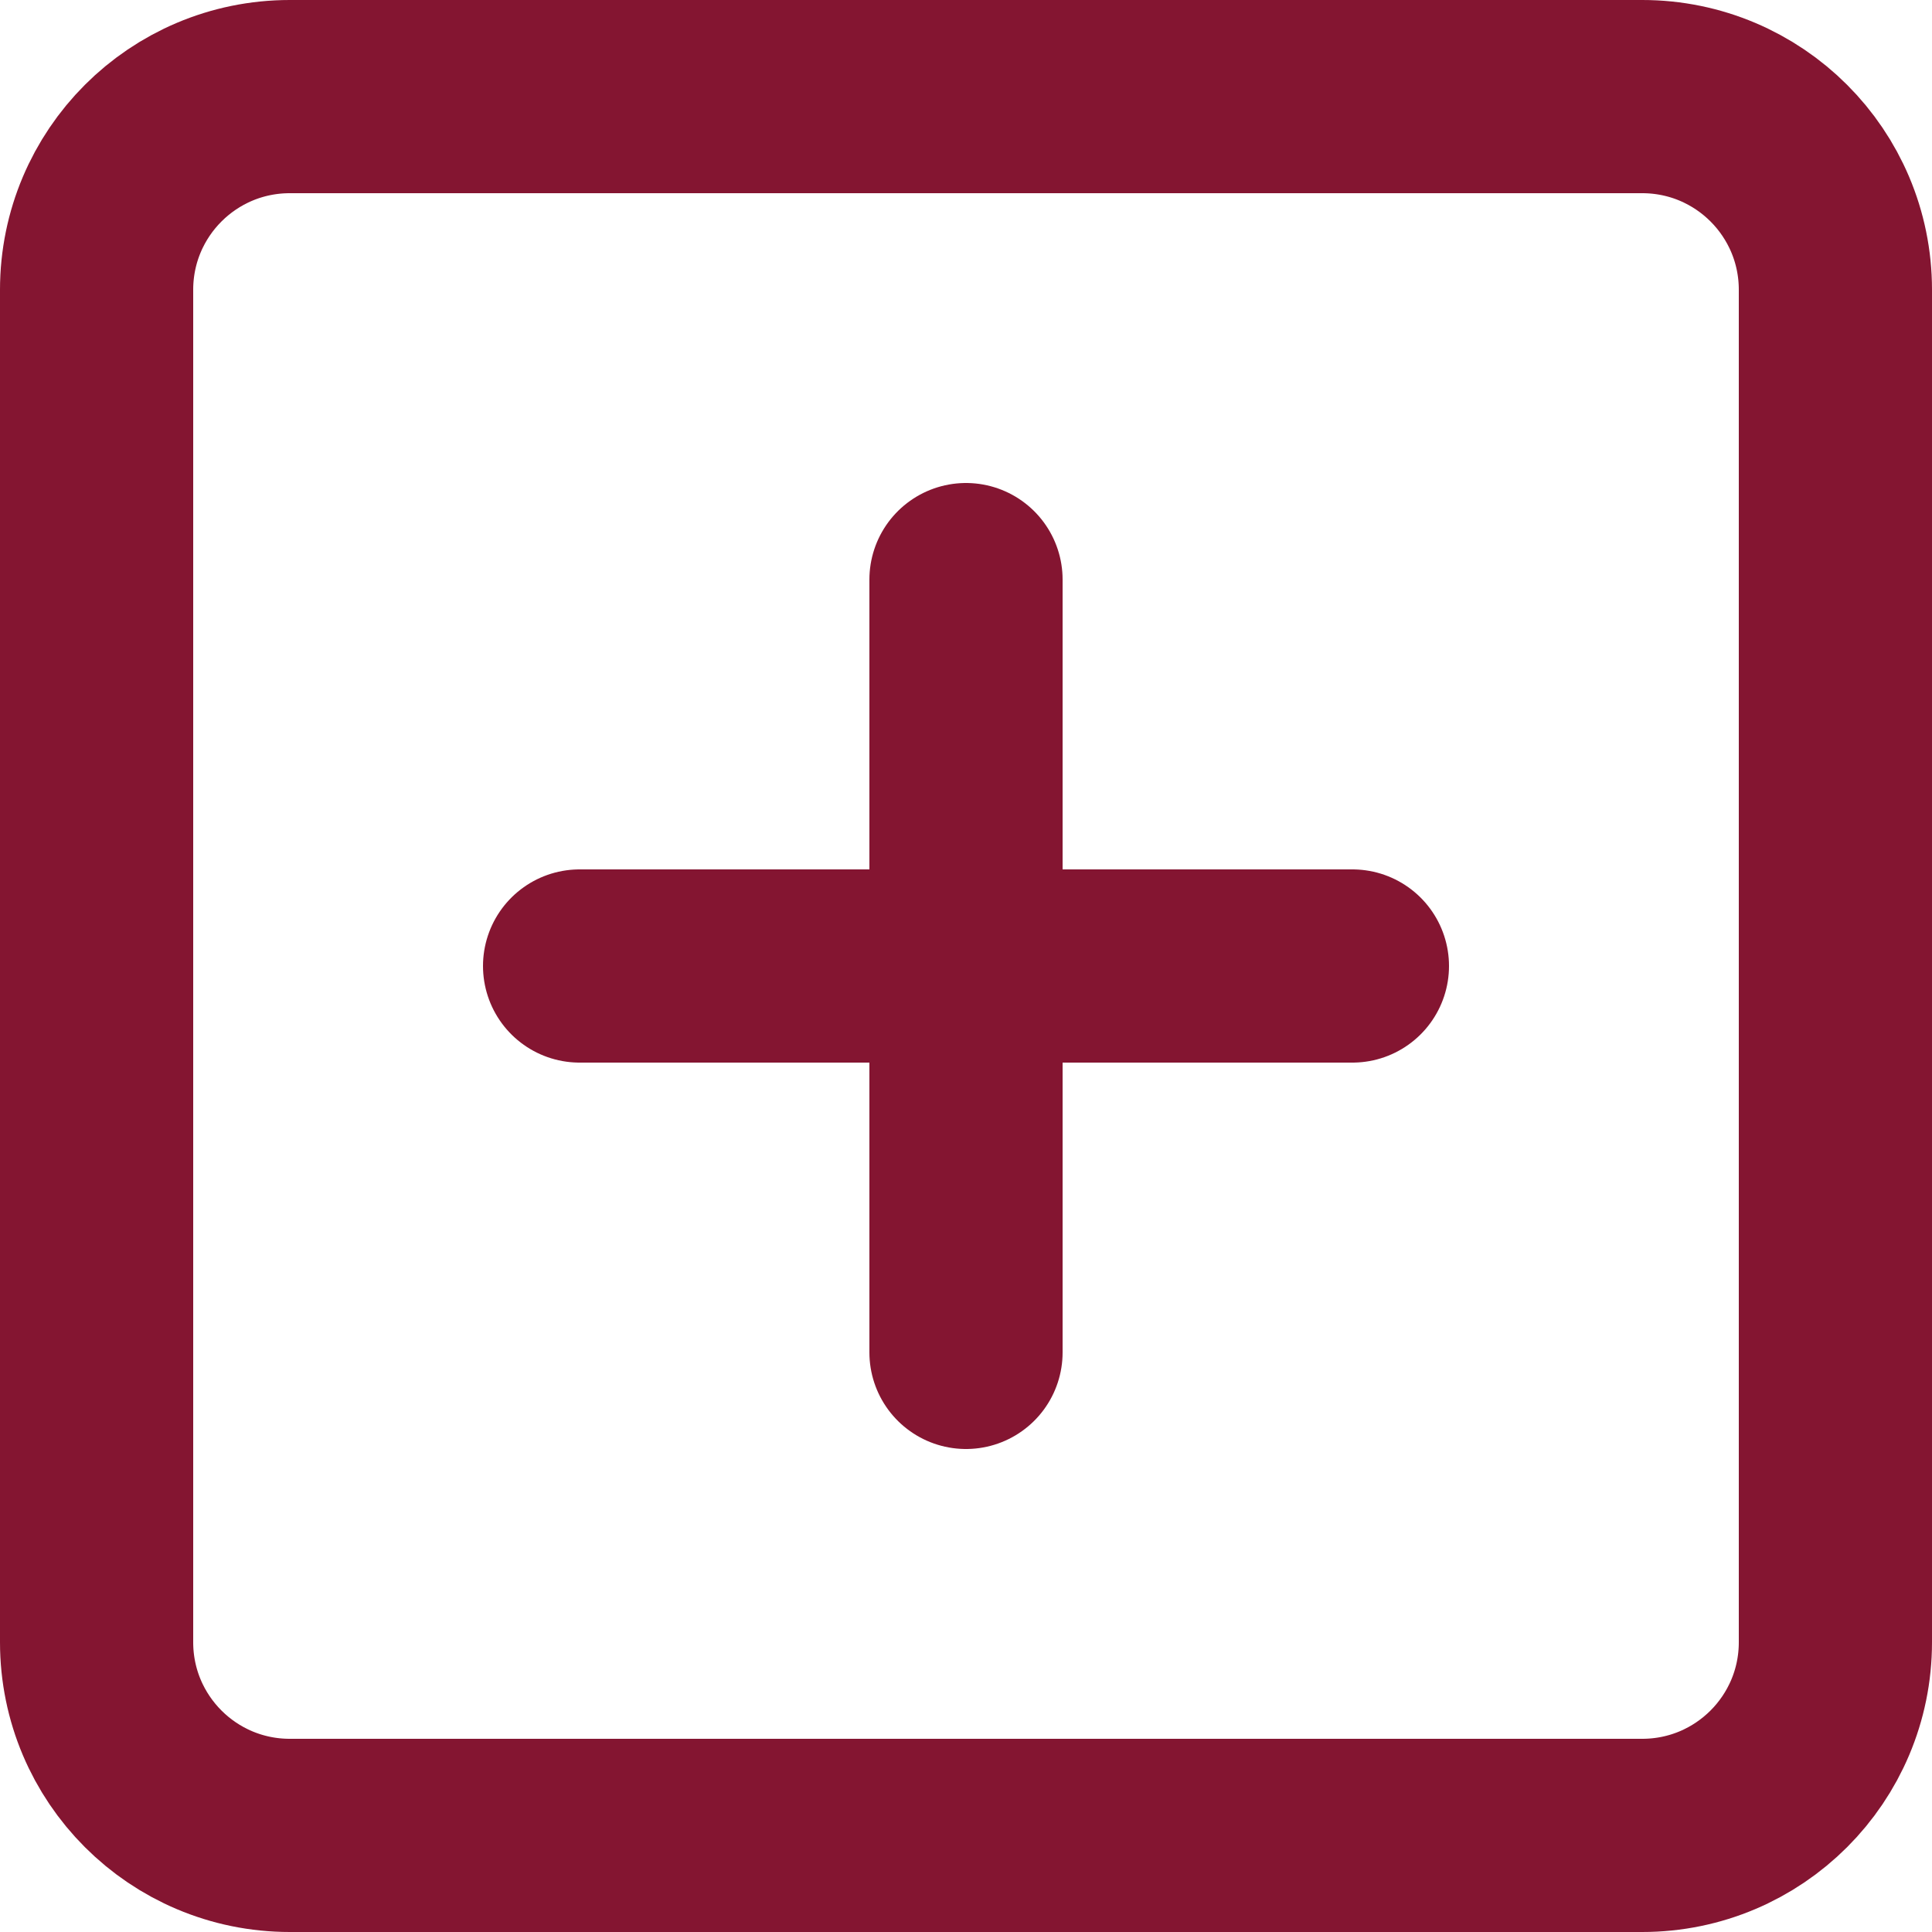 <svg width="20" height="20" viewBox="0 0 20 20" fill="none" xmlns="http://www.w3.org/2000/svg">
<path d="M17 1H3C1.895 1 1 1.895 1 3V17C1 18.105 1.895 19 3 19H17C18.105 19 19 18.105 19 17V3C19 1.895 18.105 1 17 1Z" stroke="#841531" stroke-width="2" stroke-linecap="round" stroke-linejoin="round"/>
<path d="M10 6V14" stroke="#841531" stroke-width="2" stroke-linecap="round" stroke-linejoin="round"/>
<path d="M6 10H14" stroke="#841531" stroke-width="2" stroke-linecap="round" stroke-linejoin="round"/>
</svg>
